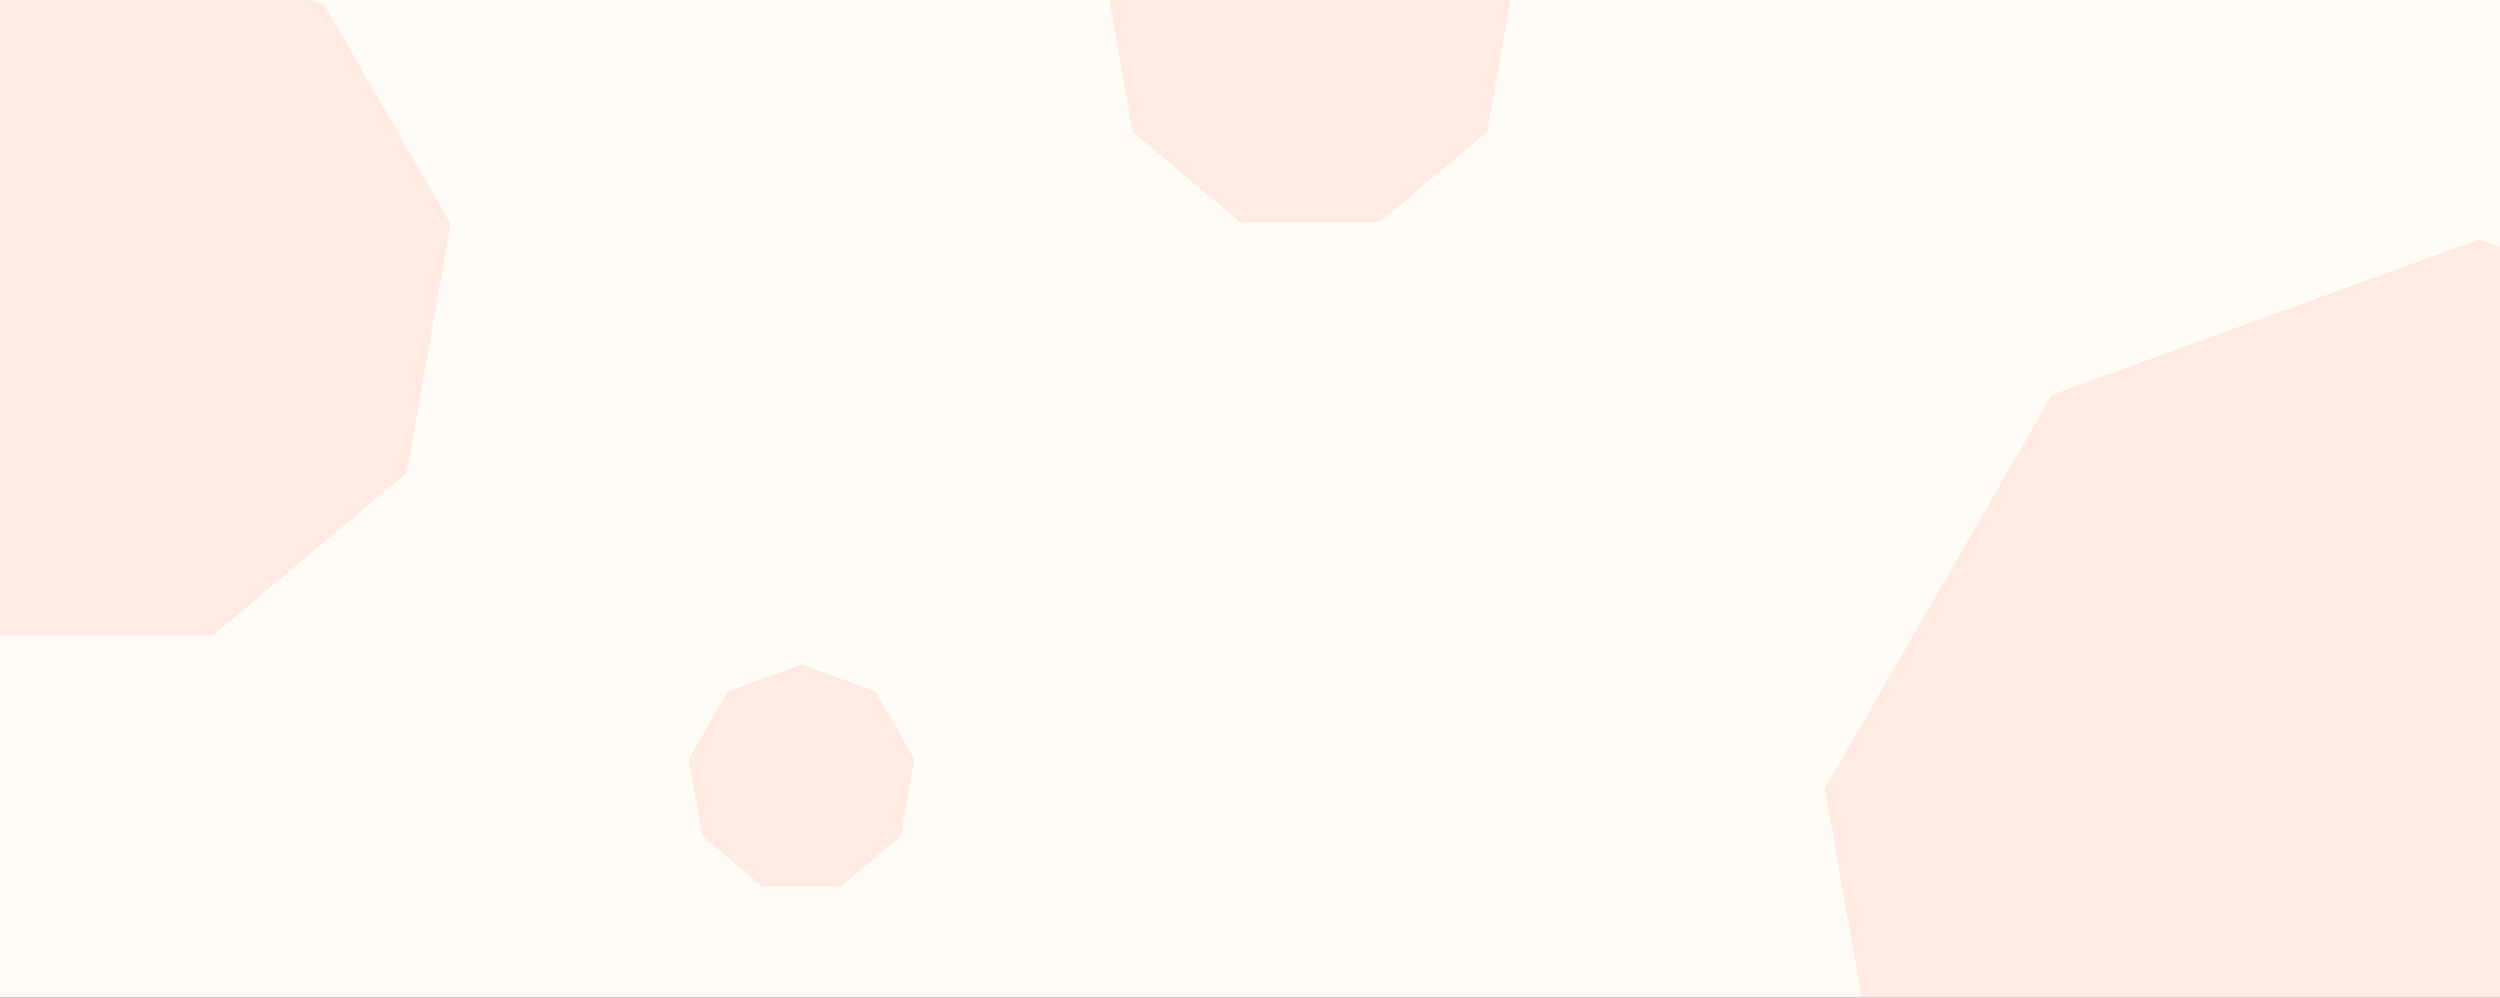 <svg width="1441" height="575" viewBox="0 0 1441 575" fill="none" xmlns="http://www.w3.org/2000/svg">
<rect x="0" y="0" width="1441" height="575" fill="#333333" stroke="none"/>
<g clip-path="url(#clip0_241_20)">
<rect width="1441" height="575" fill="#FFFCF5"/>
<path opacity="0.1" d="M1429 138L1675.19 227.605L1806.18 454.493L1760.69 712.5L1559.99 880.902H1298.01L1097.31 712.5L1051.82 454.493L1182.81 227.605L1429 138Z" fill="#FF553E"/>
<path opacity="0.1" d="M50 -47L186.914 2.833L259.764 129.013L234.463 272.5L122.85 366.155H-22.85L-134.463 272.5L-159.764 129.013L-86.914 2.833L50 -47Z" fill="#FF553E"/>
<path opacity="0.1" d="M462 383L504.424 398.441L526.997 437.539L519.158 482L484.573 511.02H439.427L404.842 482L397.003 437.539L419.576 398.441L462 383Z" fill="#FF553E"/>
<path opacity="0.1" d="M755 -101L830.849 -73.393L871.207 -3.49L857.191 76L795.358 127.884H714.642L652.809 76L638.793 -3.49L679.151 -73.393L755 -101Z" fill="#FF553E"/>
</g>
<defs>
<clipPath id="clip0_241_20">
<rect width="1441" height="575" fill="white"/>
</clipPath>
</defs>
</svg>
